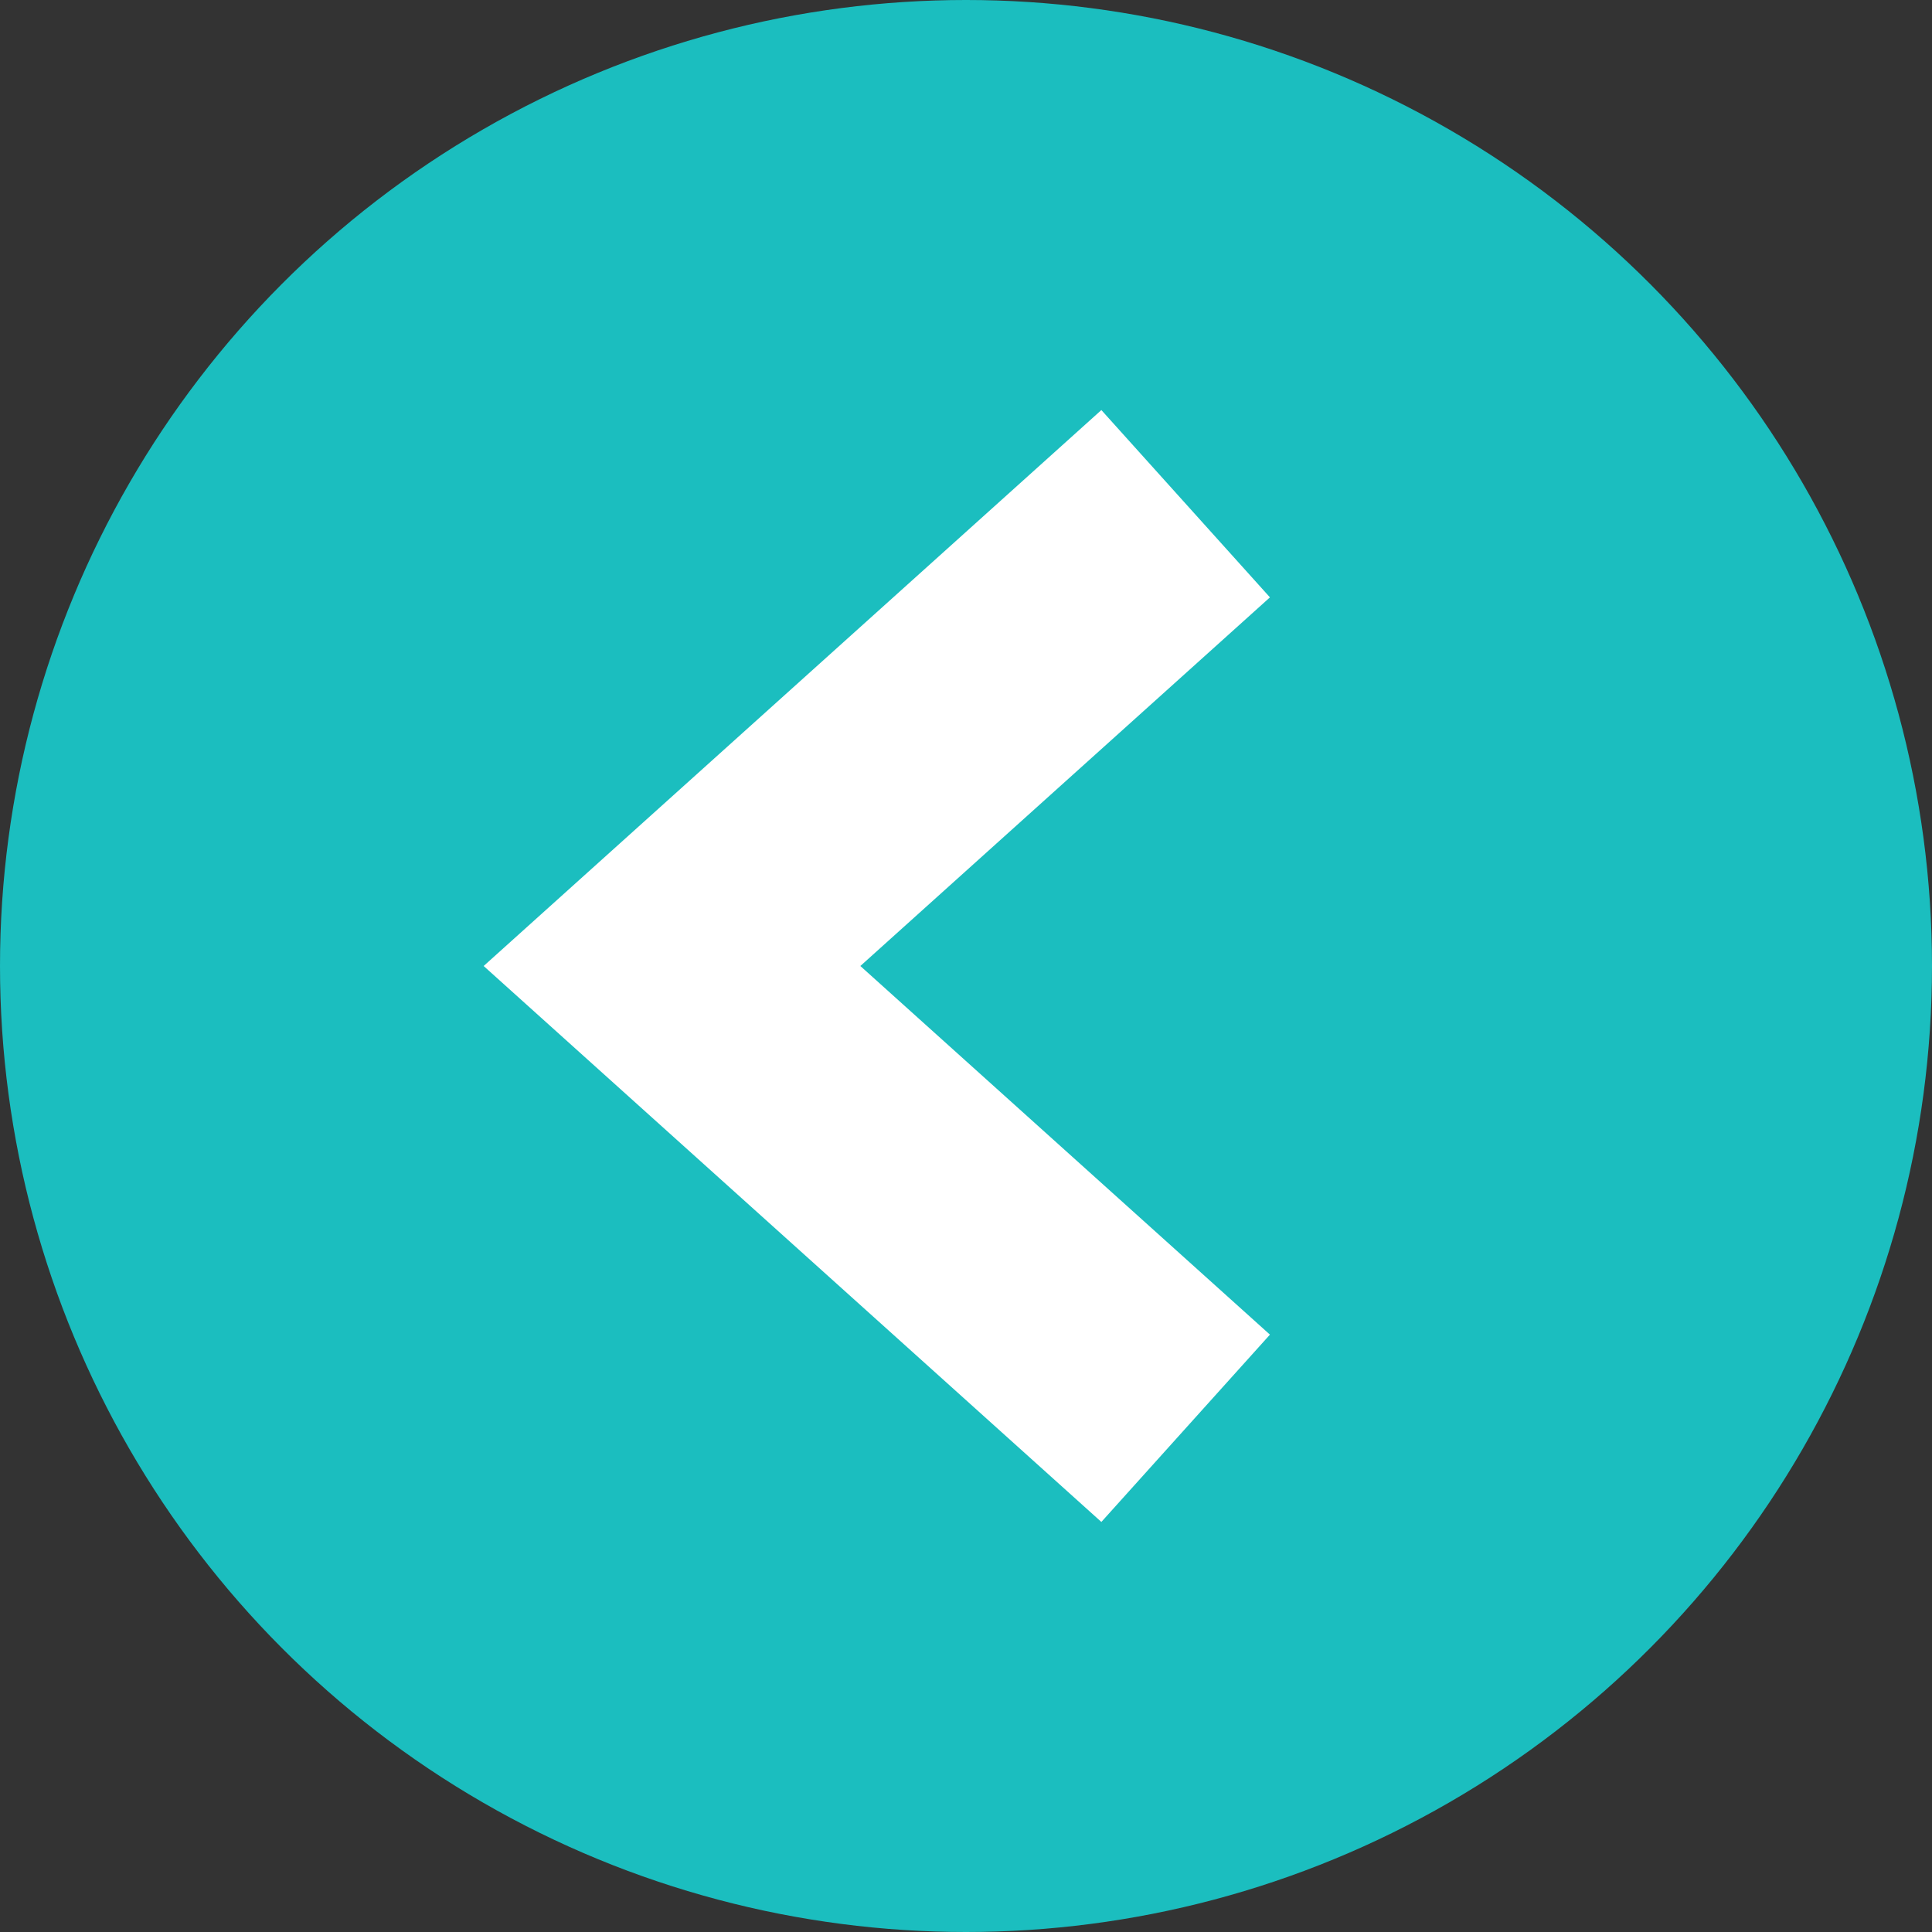 <?xml version="1.0" encoding="UTF-8"?>
<svg width="46px" height="46px" viewBox="0 0 46 46" version="1.1" xmlns="http://www.w3.org/2000/svg" xmlns:xlink="http://www.w3.org/1999/xlink">
    <rect x="0" y="0" width="46" height="46" fill="#333333" stroke="none"/>
    <!-- Generator: Sketch 50 (54983) - http://www.bohemiancoding.com/sketch -->
    <title>right</title>
    <desc>Created with Sketch.</desc>
    <defs></defs>
    <g id="right" stroke="none" stroke-width="1" fill="none" fill-rule="evenodd">
        <g id="Group-3" transform="translate(23, 23) scale(-1, 1) translate(-23, -23) ">
            <circle id="Oval-2" fill="#1BBEBF" cx="23" cy="23" r="23"></circle>
            <polyline id="Path-6" stroke="#FFFFFF" stroke-width="6" stroke-linecap="square" points="20 14 30 23 20 32"></polyline>
        </g>
    </g>
</svg>